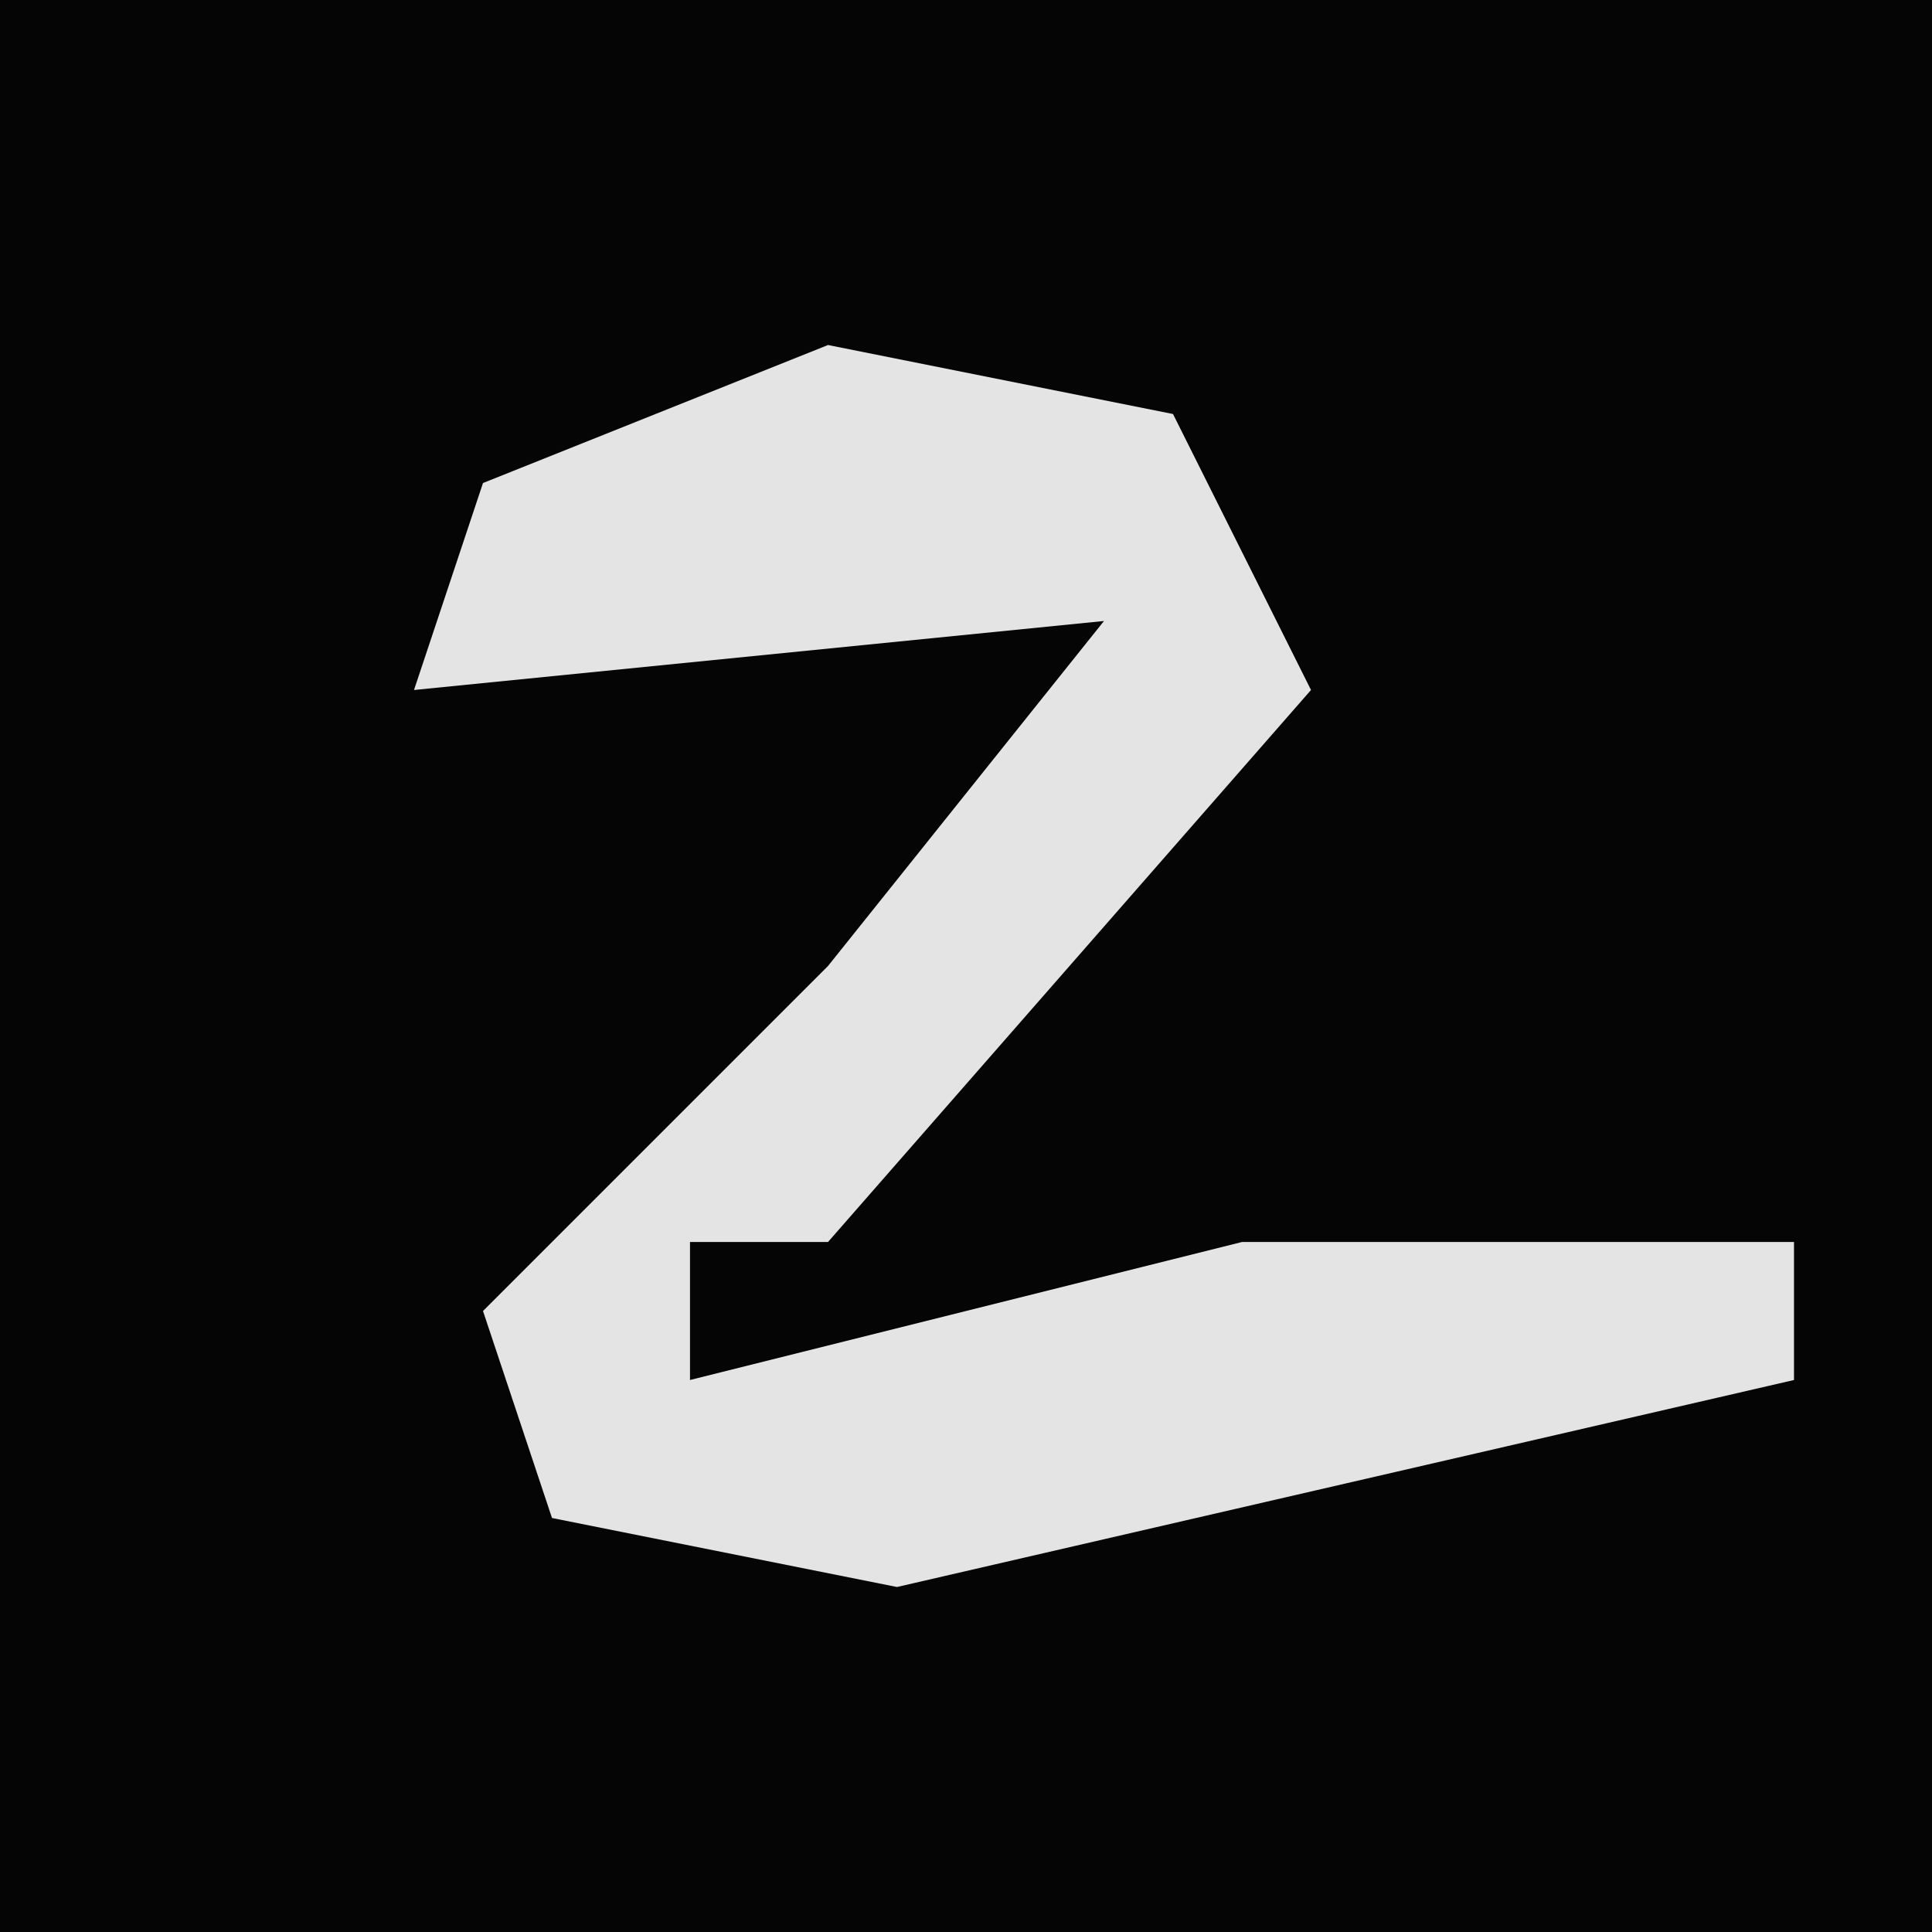<?xml version="1.0" encoding="UTF-8"?>
<svg version="1.1" xmlns="http://www.w3.org/2000/svg" width="28" height="28">
<path d="M0,0 L28,0 L28,28 L0,28 Z " fill="#050505" transform="translate(0,0)"/>
<path d="M0,0 L5,1 L7,5 L0,13 L-2,13 L-2,15 L6,13 L14,13 L14,15 L1,18 L-4,17 L-5,14 L0,9 L4,4 L-6,5 L-5,2 Z " fill="#E4E4E4" transform="translate(12,5)"/>
</svg>
